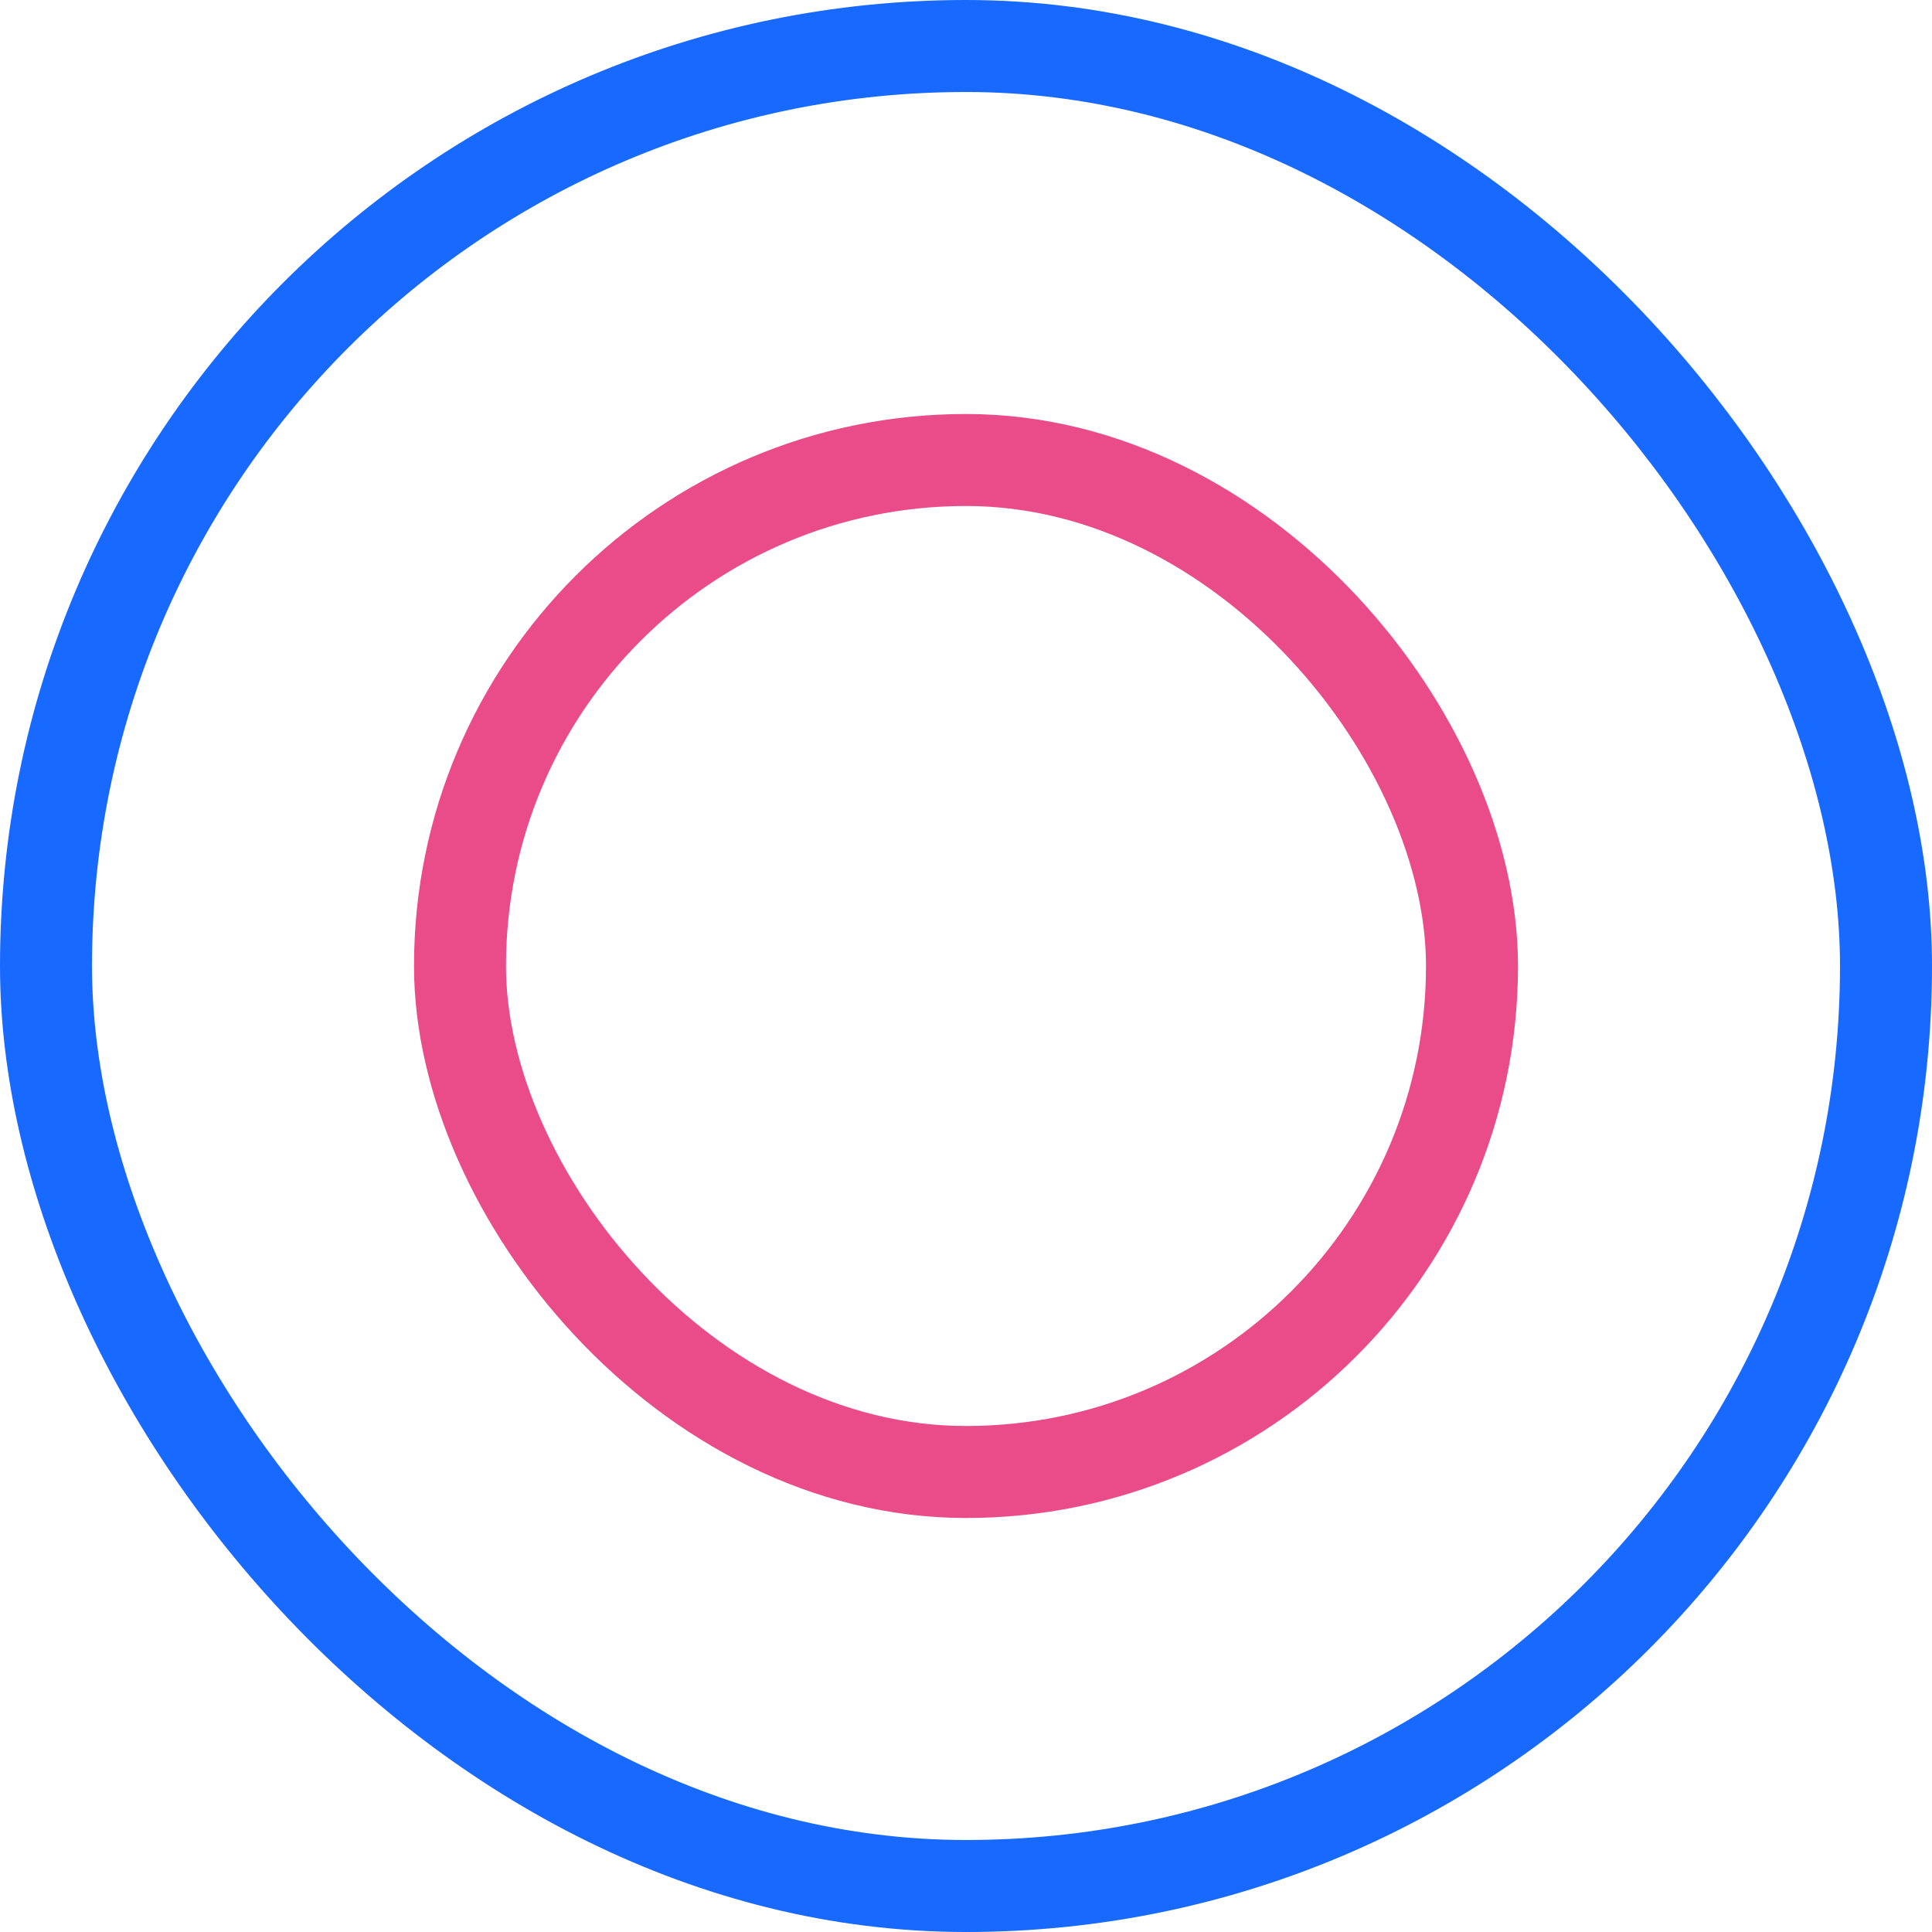 <svg width="42" height="42" viewBox="0 0 42 42" fill="none" xmlns="http://www.w3.org/2000/svg">
<rect x="1" y="1" width="40" height="40" rx="20" stroke="#1769FF" stroke-width="2"/>
<rect x="10" y="10" width="22" height="22" rx="11" stroke="#EA4C89" stroke-width="2"/>
</svg>
